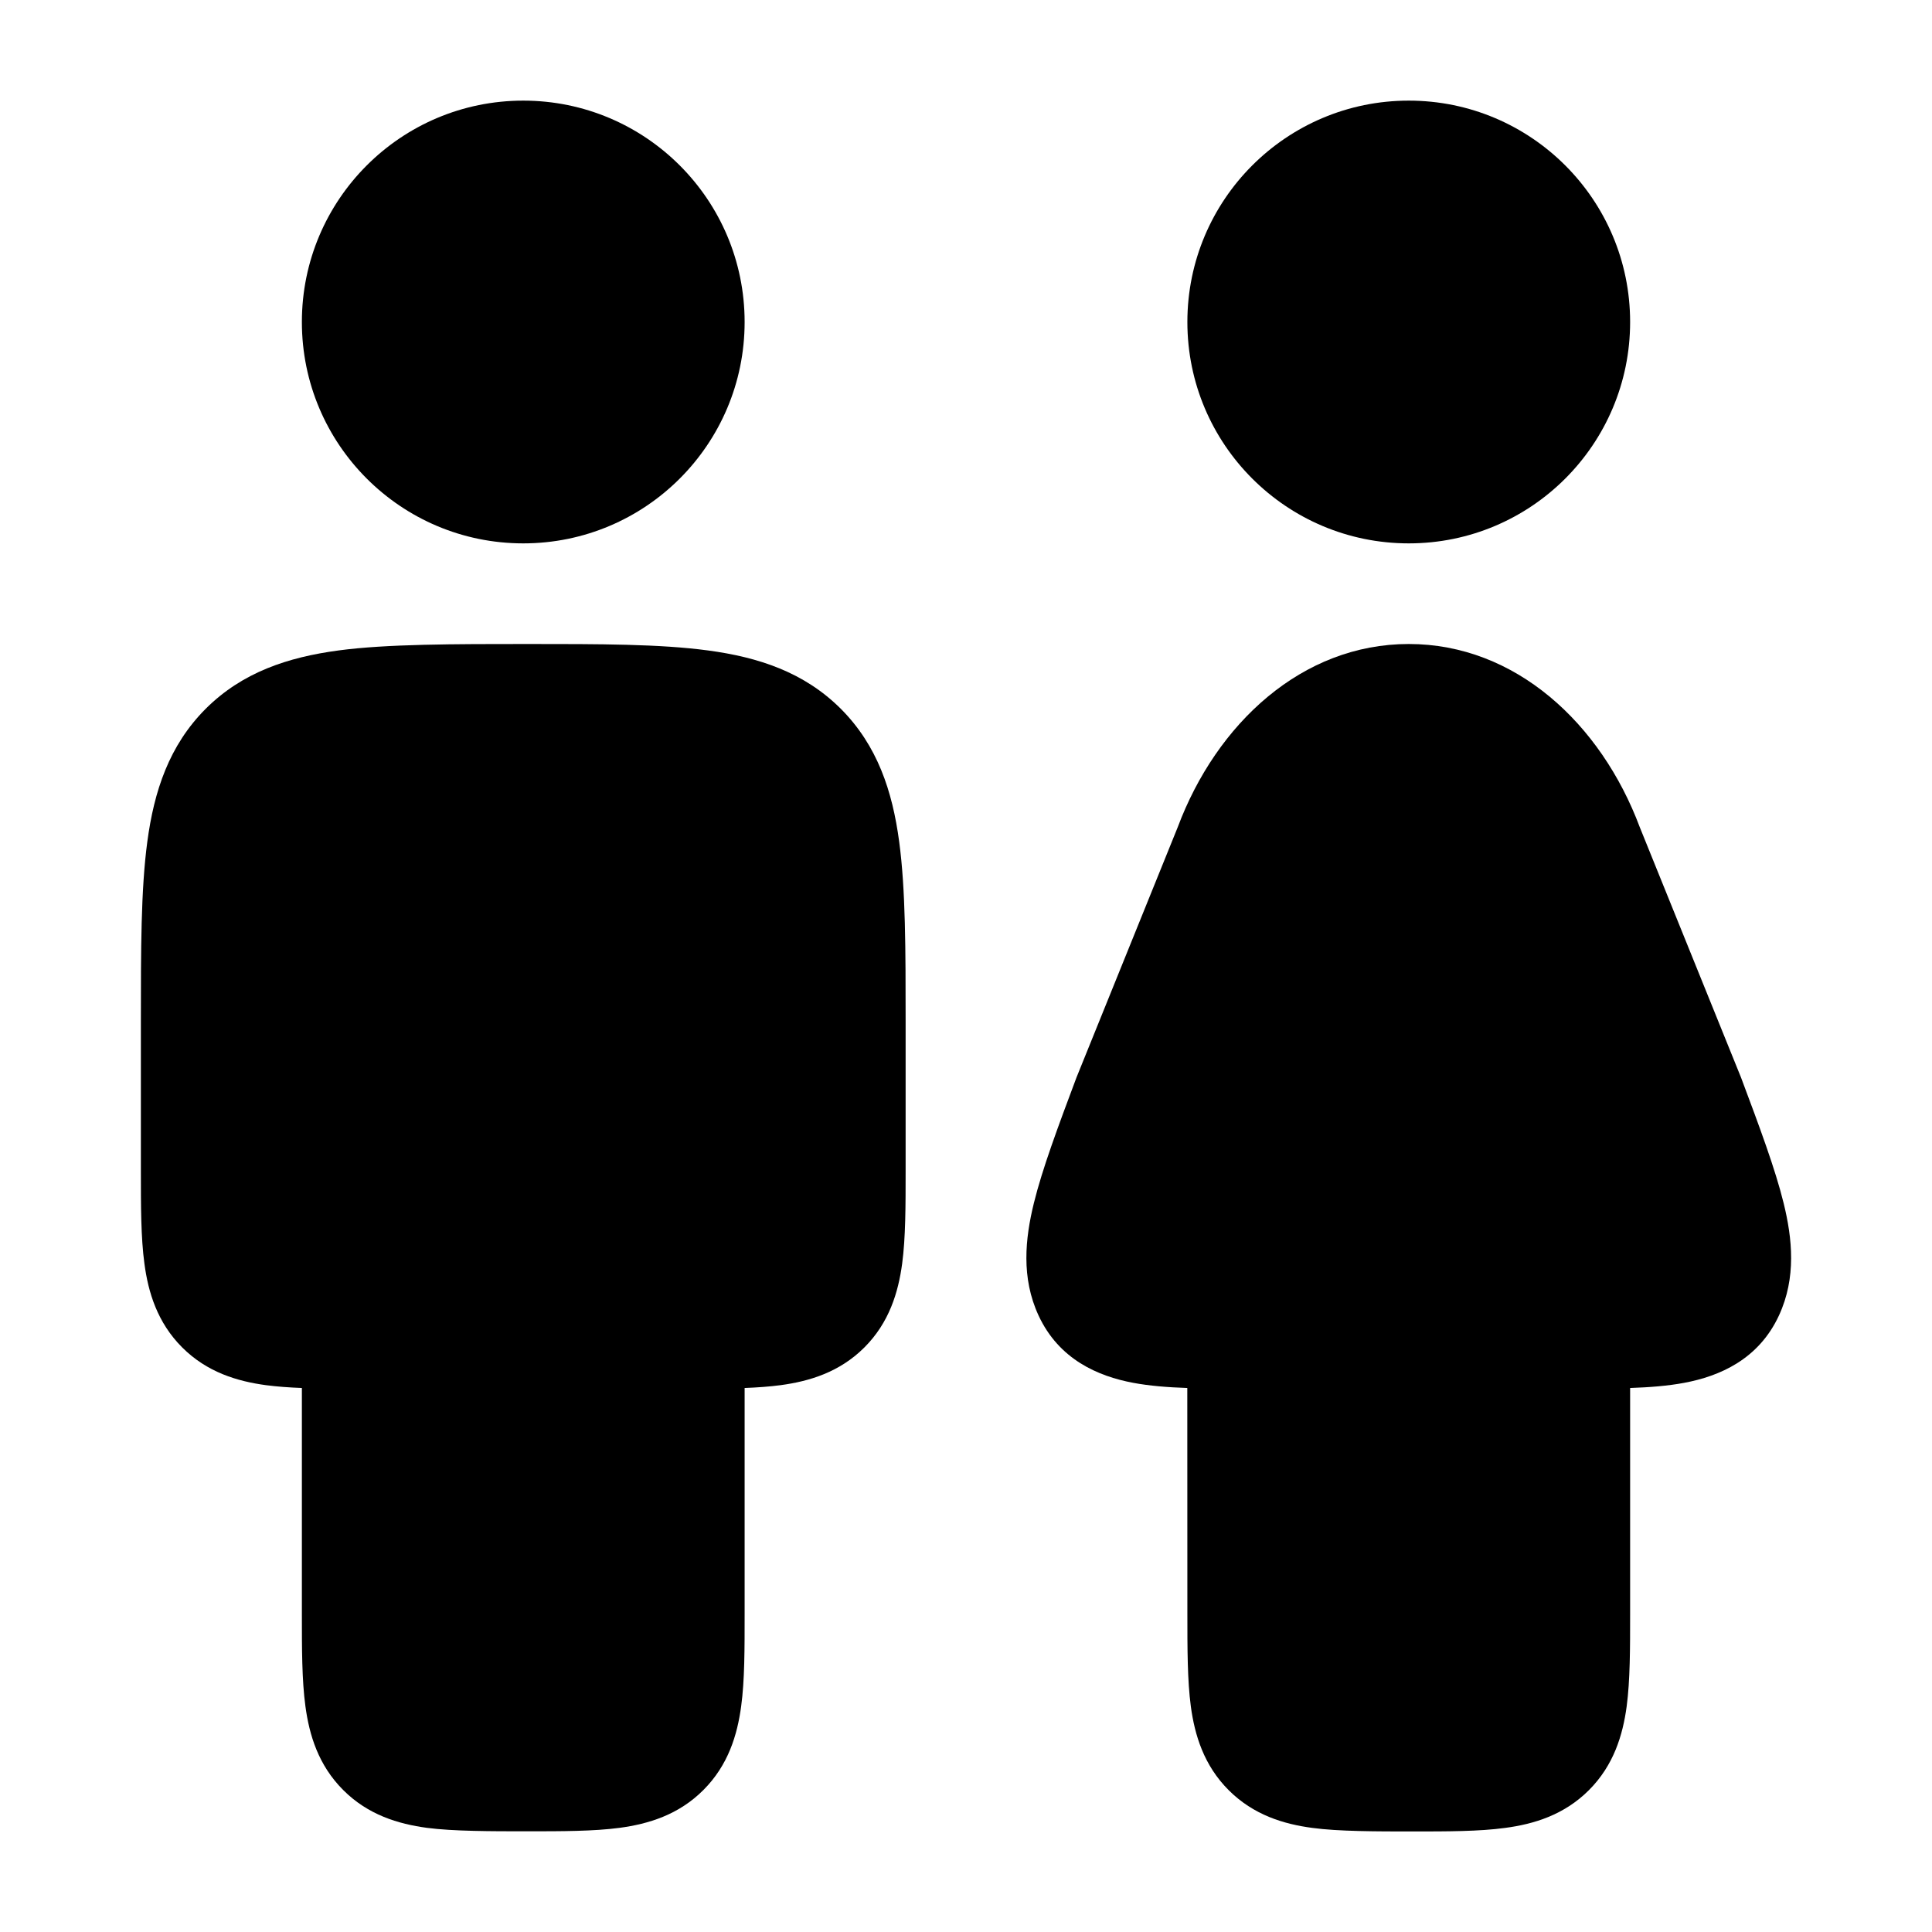 <svg width="24" height="24" viewBox="0 0 24 24" xmlns="http://www.w3.org/2000/svg">
    <path d="M14.75 4C14.75 2.481 15.981 1.25 17.5 1.25C19.019 1.25 20.25 2.481 20.25 4C20.25 5.519 19.019 6.75 17.5 6.75C15.981 6.75 14.75 5.519 14.75 4Z"/>
    <path d="M14.63 10.276C15.112 8.988 16.174 8 17.5 8C18.826 8 19.888 8.988 20.37 10.276L21.628 13.386C21.857 13.997 22.052 14.519 22.157 14.946C22.265 15.386 22.316 15.872 22.099 16.341C21.846 16.888 21.36 17.096 20.922 17.178C20.721 17.216 20.492 17.234 20.25 17.242L20.25 20.045V20.046C20.25 20.478 20.25 20.875 20.207 21.198C20.159 21.553 20.047 21.929 19.738 22.238C19.429 22.547 19.053 22.66 18.697 22.707C18.375 22.751 17.978 22.751 17.545 22.751H17.545C17.112 22.751 16.626 22.751 16.303 22.707C15.947 22.66 15.572 22.547 15.263 22.238C14.954 21.929 14.841 21.553 14.793 21.198C14.75 20.875 14.75 20.478 14.75 20.046V20.045L14.749 17.242C14.507 17.234 14.279 17.216 14.077 17.178C13.639 17.096 13.154 16.887 12.901 16.341C12.684 15.872 12.735 15.386 12.843 14.946C12.948 14.519 13.143 13.997 13.372 13.386L14.63 10.276Z"/>
    <path d="M3.75 4C3.75 2.481 4.981 1.25 6.5 1.25C8.019 1.25 9.25 2.481 9.25 4C9.25 5.519 8.019 6.75 6.5 6.75C4.981 6.75 3.75 5.519 3.75 4Z"/>
    <path d="M6.552 8C7.45 8 8.2 8 8.794 8.08C9.422 8.164 9.989 8.35 10.445 8.805C10.9 9.261 11.086 9.828 11.17 10.456C11.25 11.05 11.25 11.8 11.25 12.698V12.698L11.25 14.545V14.545C11.25 14.978 11.25 15.375 11.207 15.697C11.159 16.053 11.047 16.429 10.738 16.738C10.429 17.047 10.053 17.159 9.697 17.207C9.561 17.225 9.411 17.236 9.25 17.242L9.25 20.044V20.044C9.25 20.477 9.251 20.873 9.207 21.196C9.159 21.552 9.047 21.927 8.738 22.236C8.429 22.546 8.053 22.658 7.698 22.706C7.375 22.749 6.978 22.749 6.545 22.749H6.545C6.112 22.749 5.626 22.749 5.303 22.706C4.948 22.658 4.572 22.546 4.263 22.236C3.954 21.927 3.842 21.552 3.794 21.196C3.75 20.873 3.75 20.477 3.75 20.044L3.75 17.242C3.59 17.236 3.44 17.225 3.303 17.207C2.948 17.159 2.572 17.047 2.263 16.738C1.954 16.429 1.841 16.053 1.794 15.697C1.75 15.375 1.75 14.978 1.75 14.545L1.75 12.698C1.75 11.8 1.75 11.05 1.83 10.456C1.914 9.828 2.1 9.261 2.555 8.805C3.011 8.35 3.578 8.164 4.206 8.08C4.8 8 5.654 8 6.552 8Z"/>
</svg>
